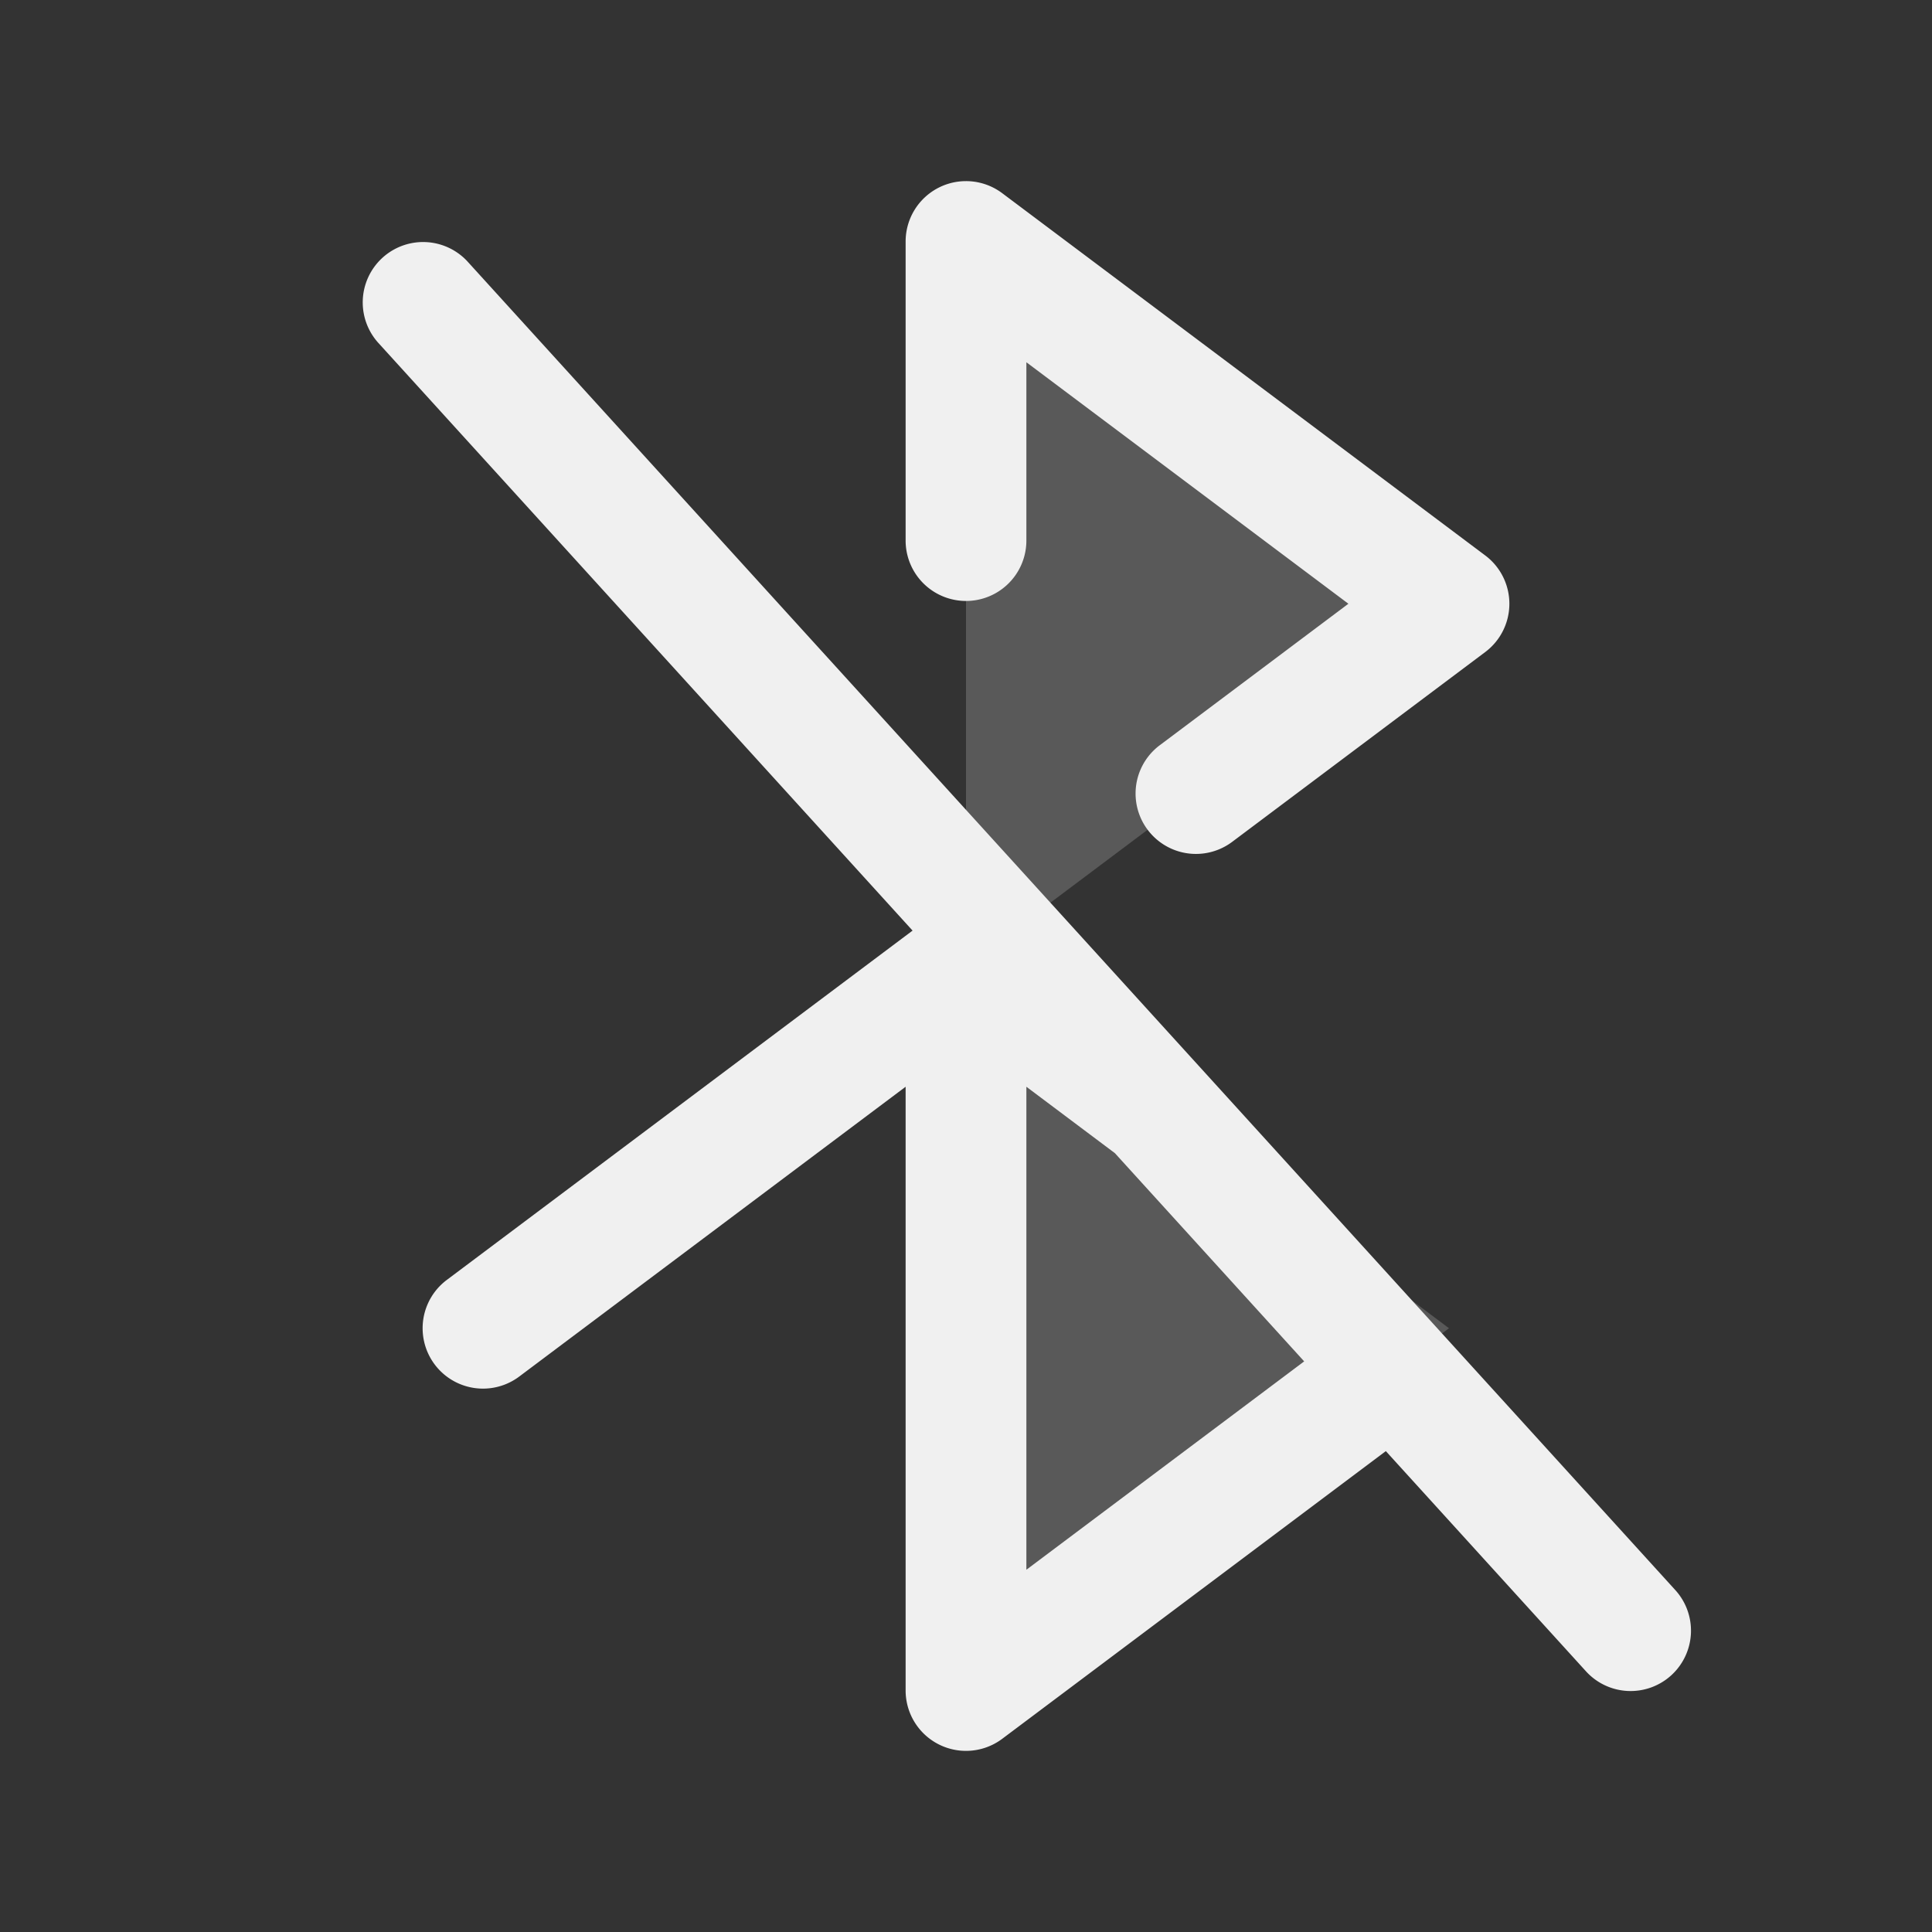 <svg xmlns="http://www.w3.org/2000/svg" width="32" height="32" fill="#f0f0f0" viewBox="0 0 256 256"><rect x="0" y="0" width="256" height="256" fill="#333333" stroke="none"/><path d="M128,128l64,48-64,48Zm0-96v96l64-48Z" opacity="0.2"></path><path d="M221.92,210.62l-160-176A8,8,0,0,0,50.08,45.38l70.84,77.93L59.2,169.6a8,8,0,1,0,9.6,12.8L120,144v80a8,8,0,0,0,12.8,6.4l50.83-38.12,26.45,29.1a8,8,0,1,0,11.84-10.76ZM136,208V144l11.73,8.8,25.08,27.59ZM120,71.63V32a8,8,0,0,1,12.8-6.4l64,48a8,8,0,0,1,0,12.8l-33.53,25.15a8,8,0,0,1-9.6-12.8l25-18.75L136,48V71.63a8,8,0,0,1-16,0Z"></path></svg>